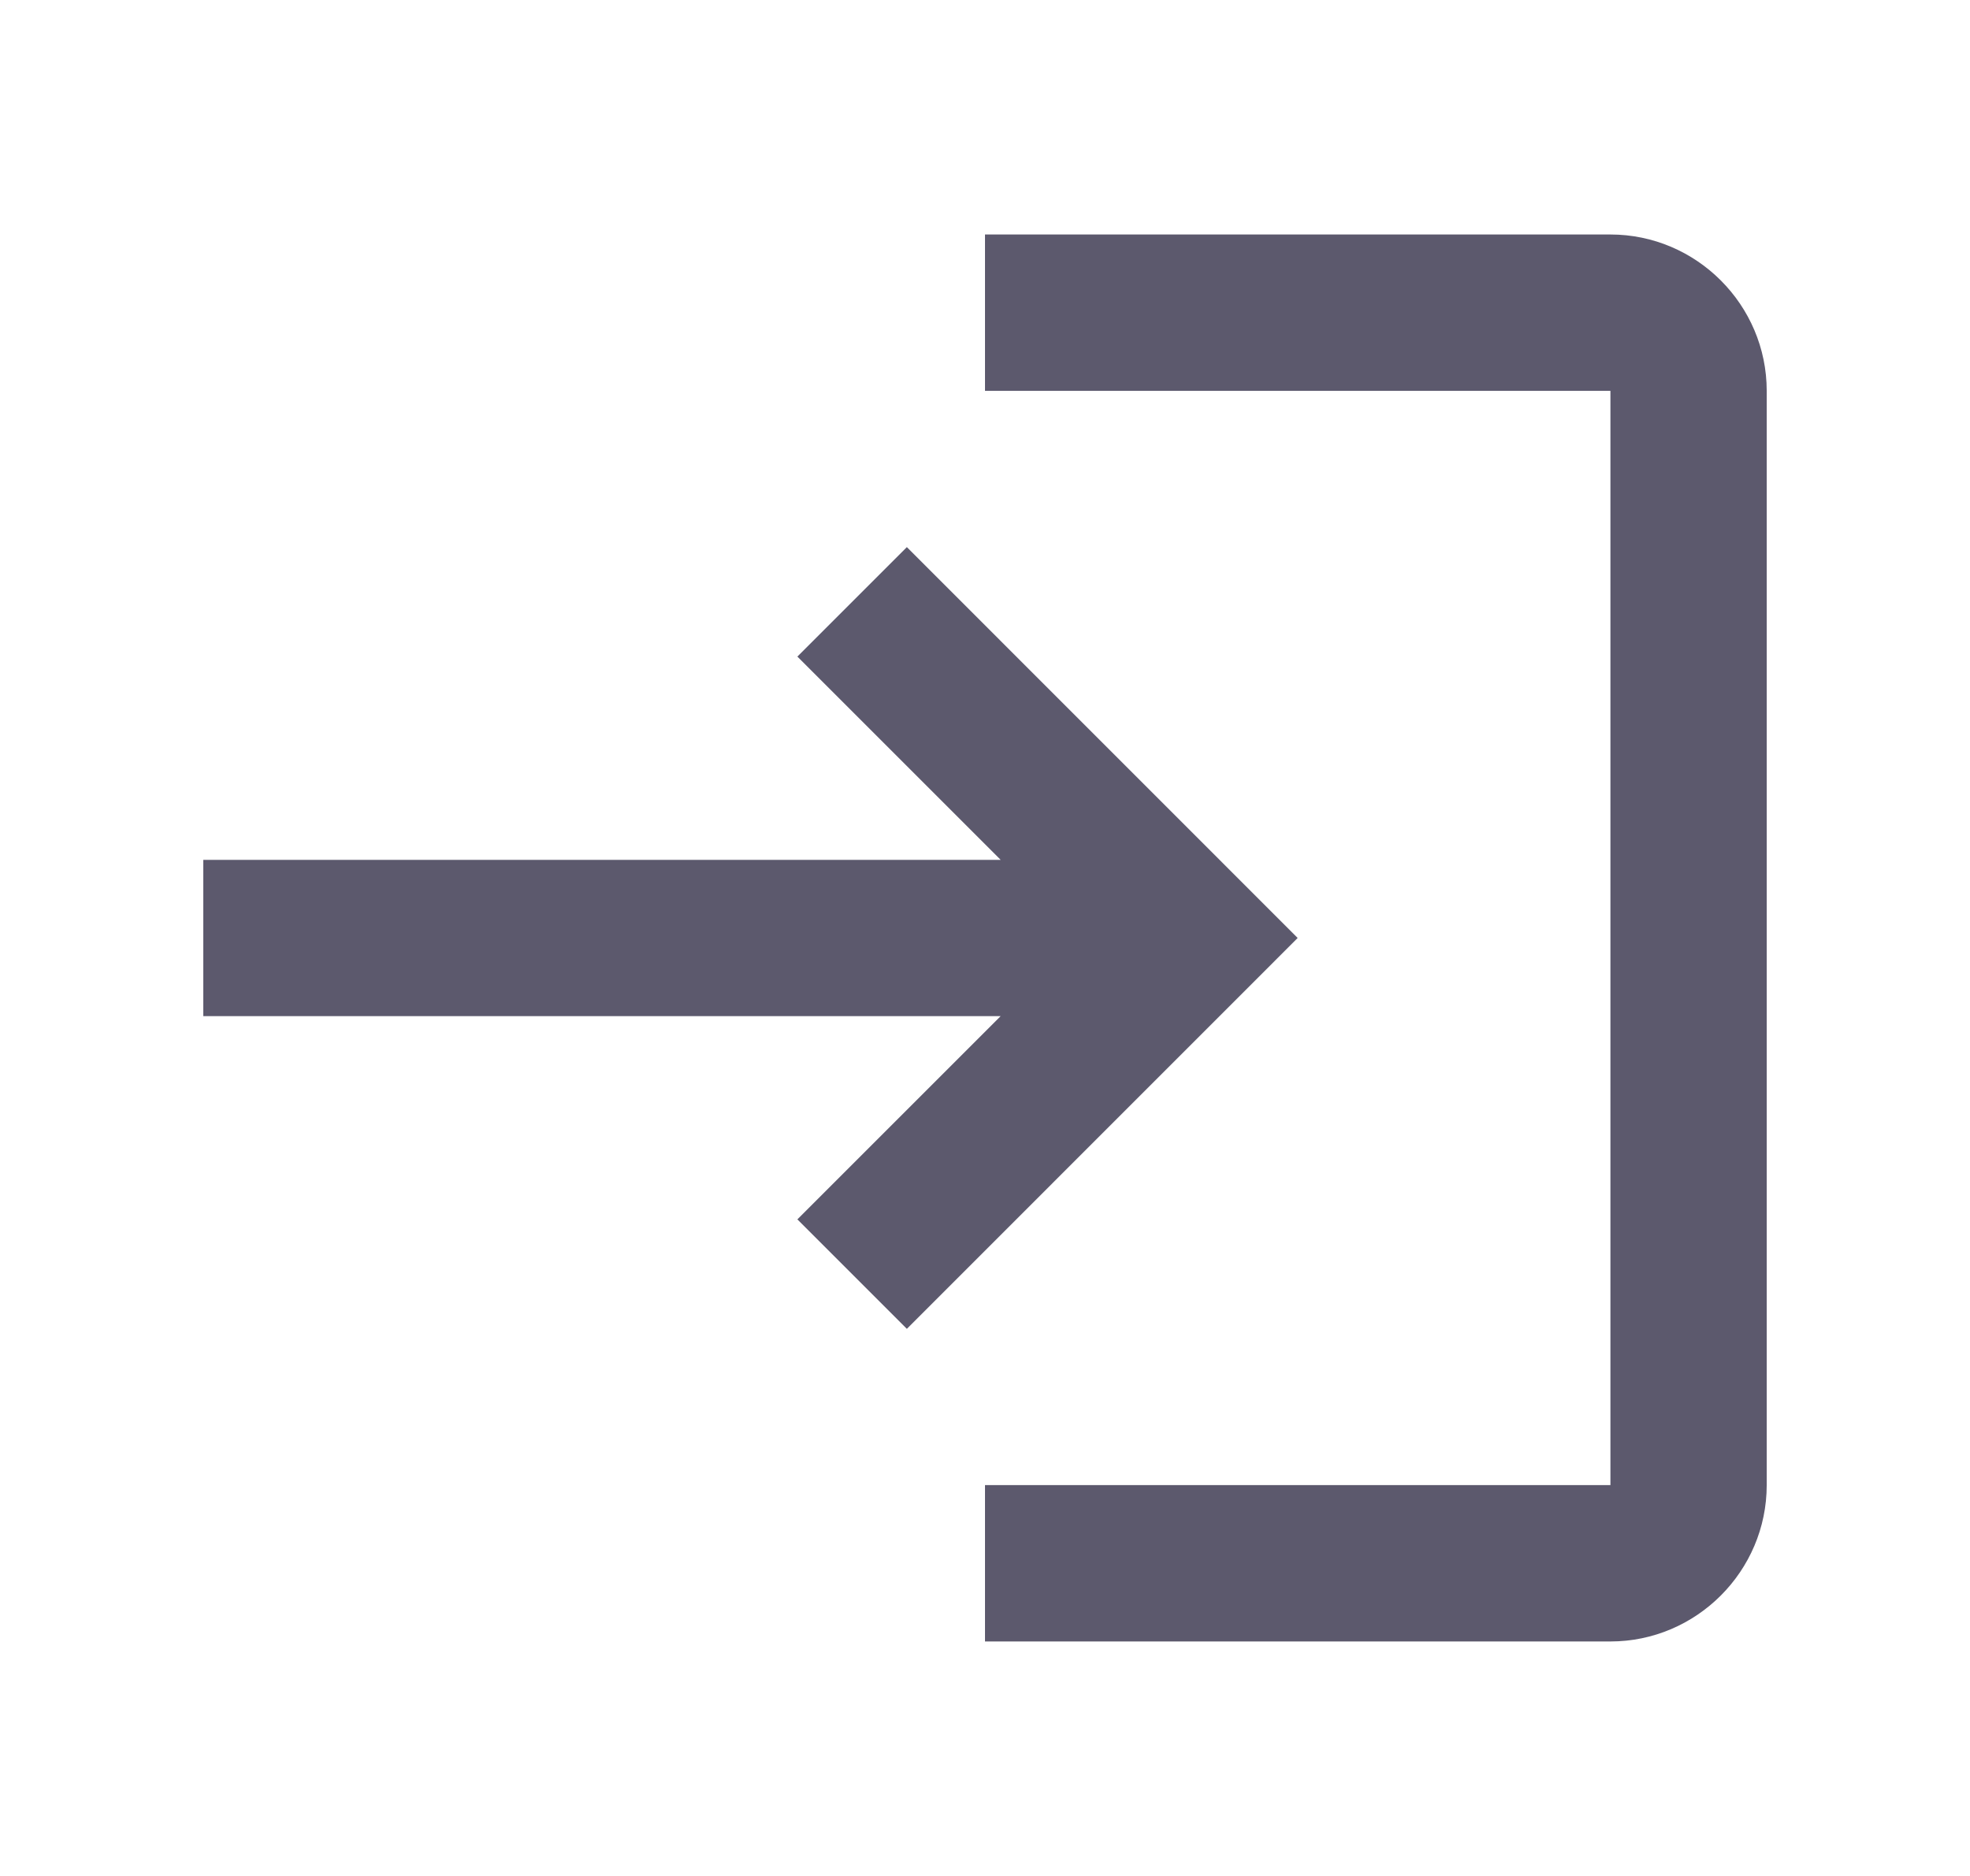 <svg width="21" height="20" viewBox="0 0 21 20" fill="none" xmlns="http://www.w3.org/2000/svg">
<g clip-path="url(#clip0_207_87)">
<path d="M9.667 5.833L8.5 7L10.667 9.167H2.167V10.833H10.667L8.5 13L9.667 14.167L13.833 10L9.667 5.833ZM17.167 15.833H10.5V17.5H17.167C18.083 17.5 18.833 16.75 18.833 15.833V4.167C18.833 3.25 18.083 2.5 17.167 2.5H10.5V4.167H17.167V15.833Z" fill="#5C596D"/>
</g>
<defs>
<clipPath id="clip0_207_87">
<rect width="20" height="20" fill="white" transform="translate(0.5)"/>
</clipPath>
</defs>
</svg>
